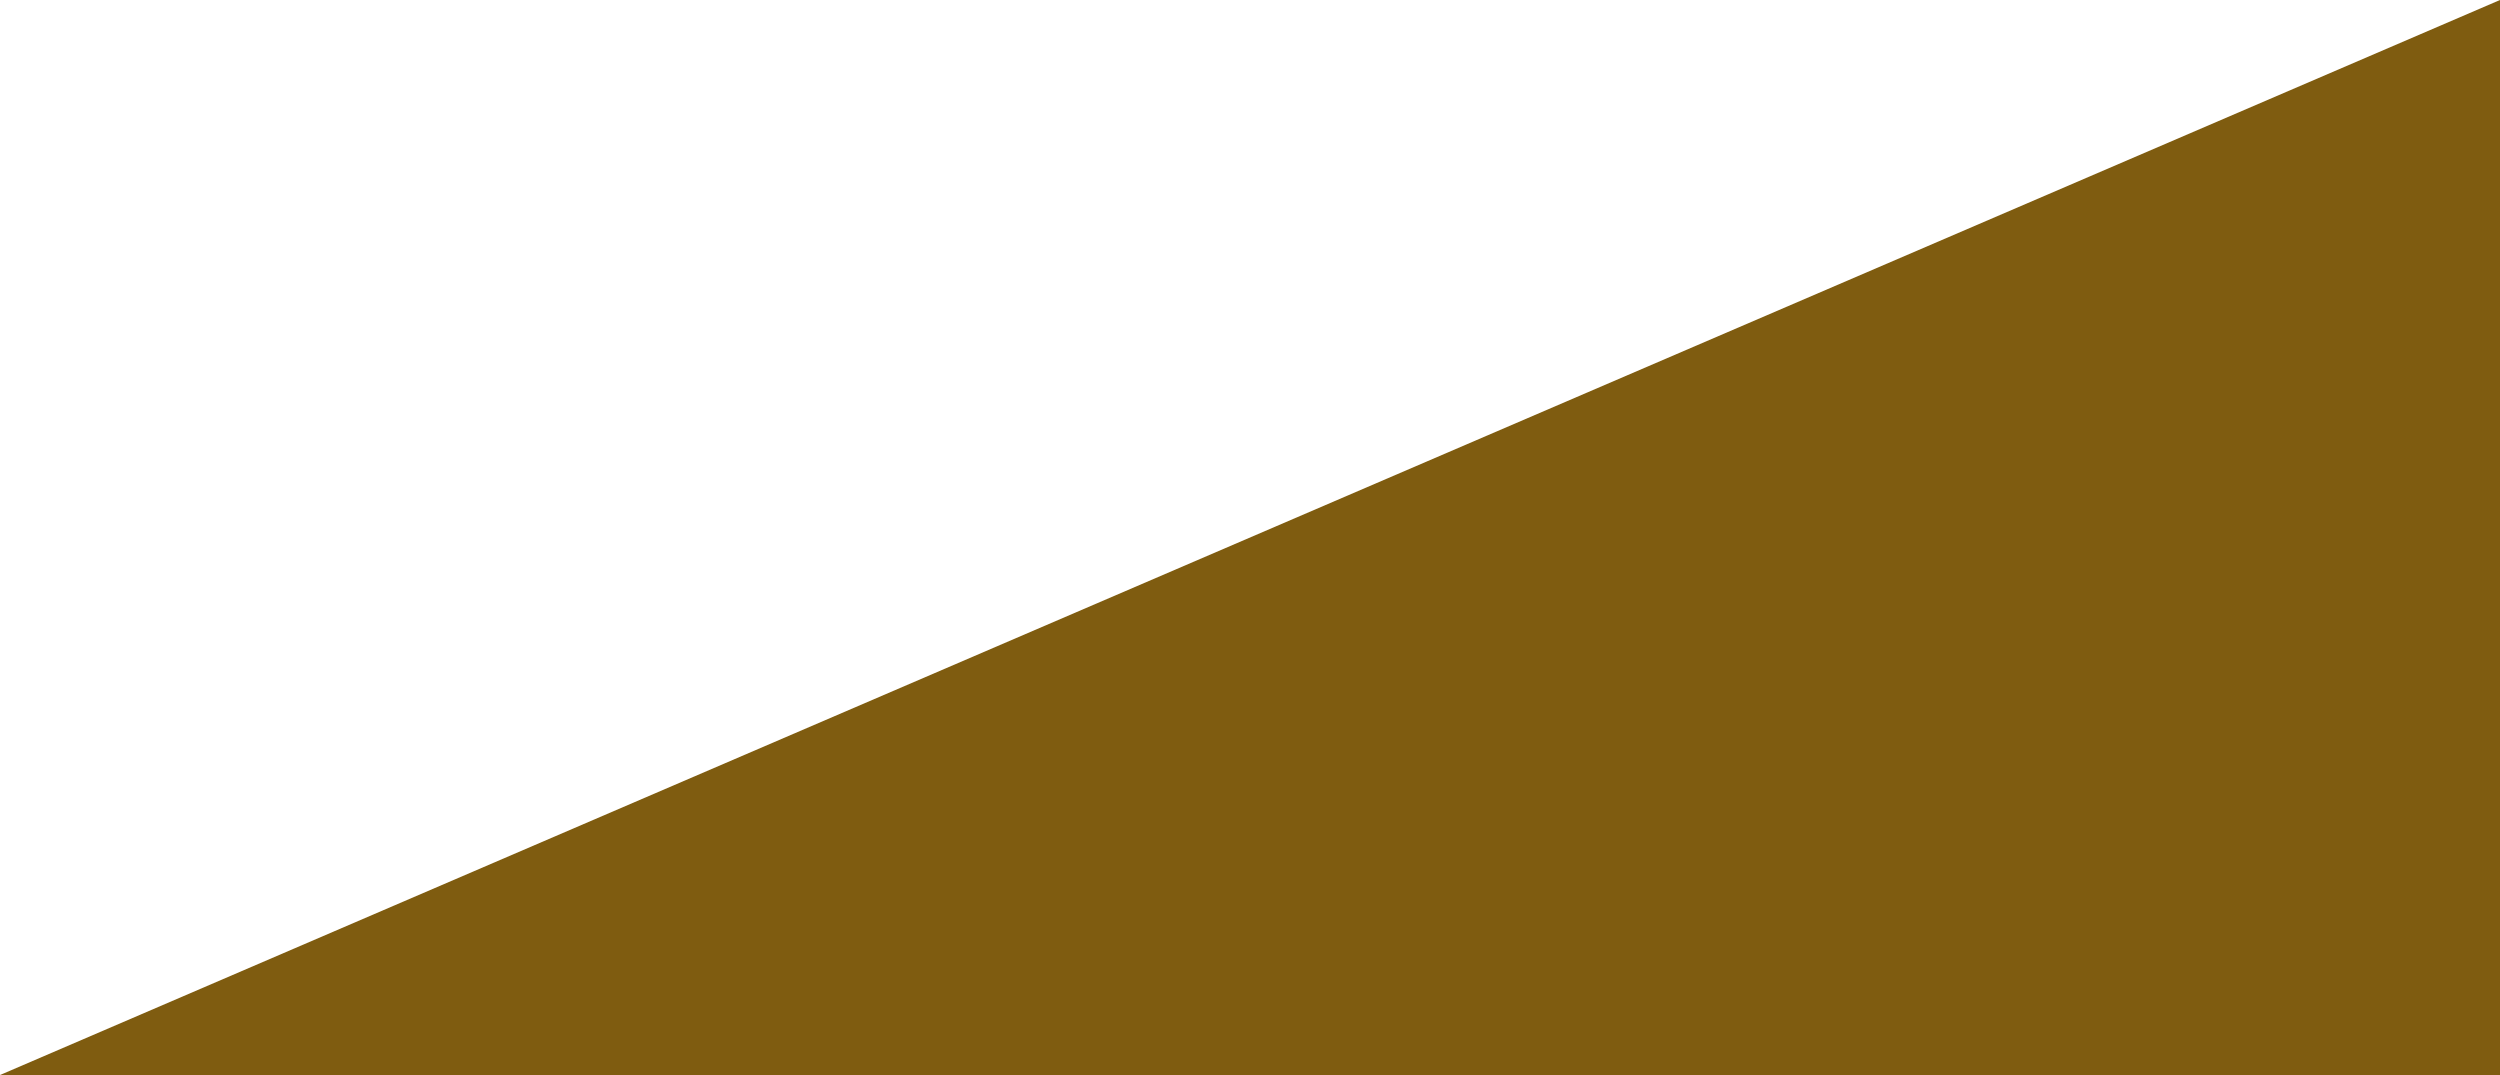 <?xml version="1.0" encoding="utf-8"?>
<!-- Generator: Adobe Illustrator 22.0.1, SVG Export Plug-In . SVG Version: 6.00 Build 0)  -->
<svg version="1.1" id="Layer_1" xmlns="http://www.w3.org/2000/svg" xmlns:xlink="http://www.w3.org/1999/xlink" x="0px" y="0px"
	 viewBox="0 0 437.2 188" style="enable-background:new 0 0 437.2 188;" xml:space="preserve">
<style type="text/css">
	.st0{fill:#7F5C10;}
</style>
<polygon class="st0" points="0,188 437.2,0 437.2,188 "/>
</svg>
